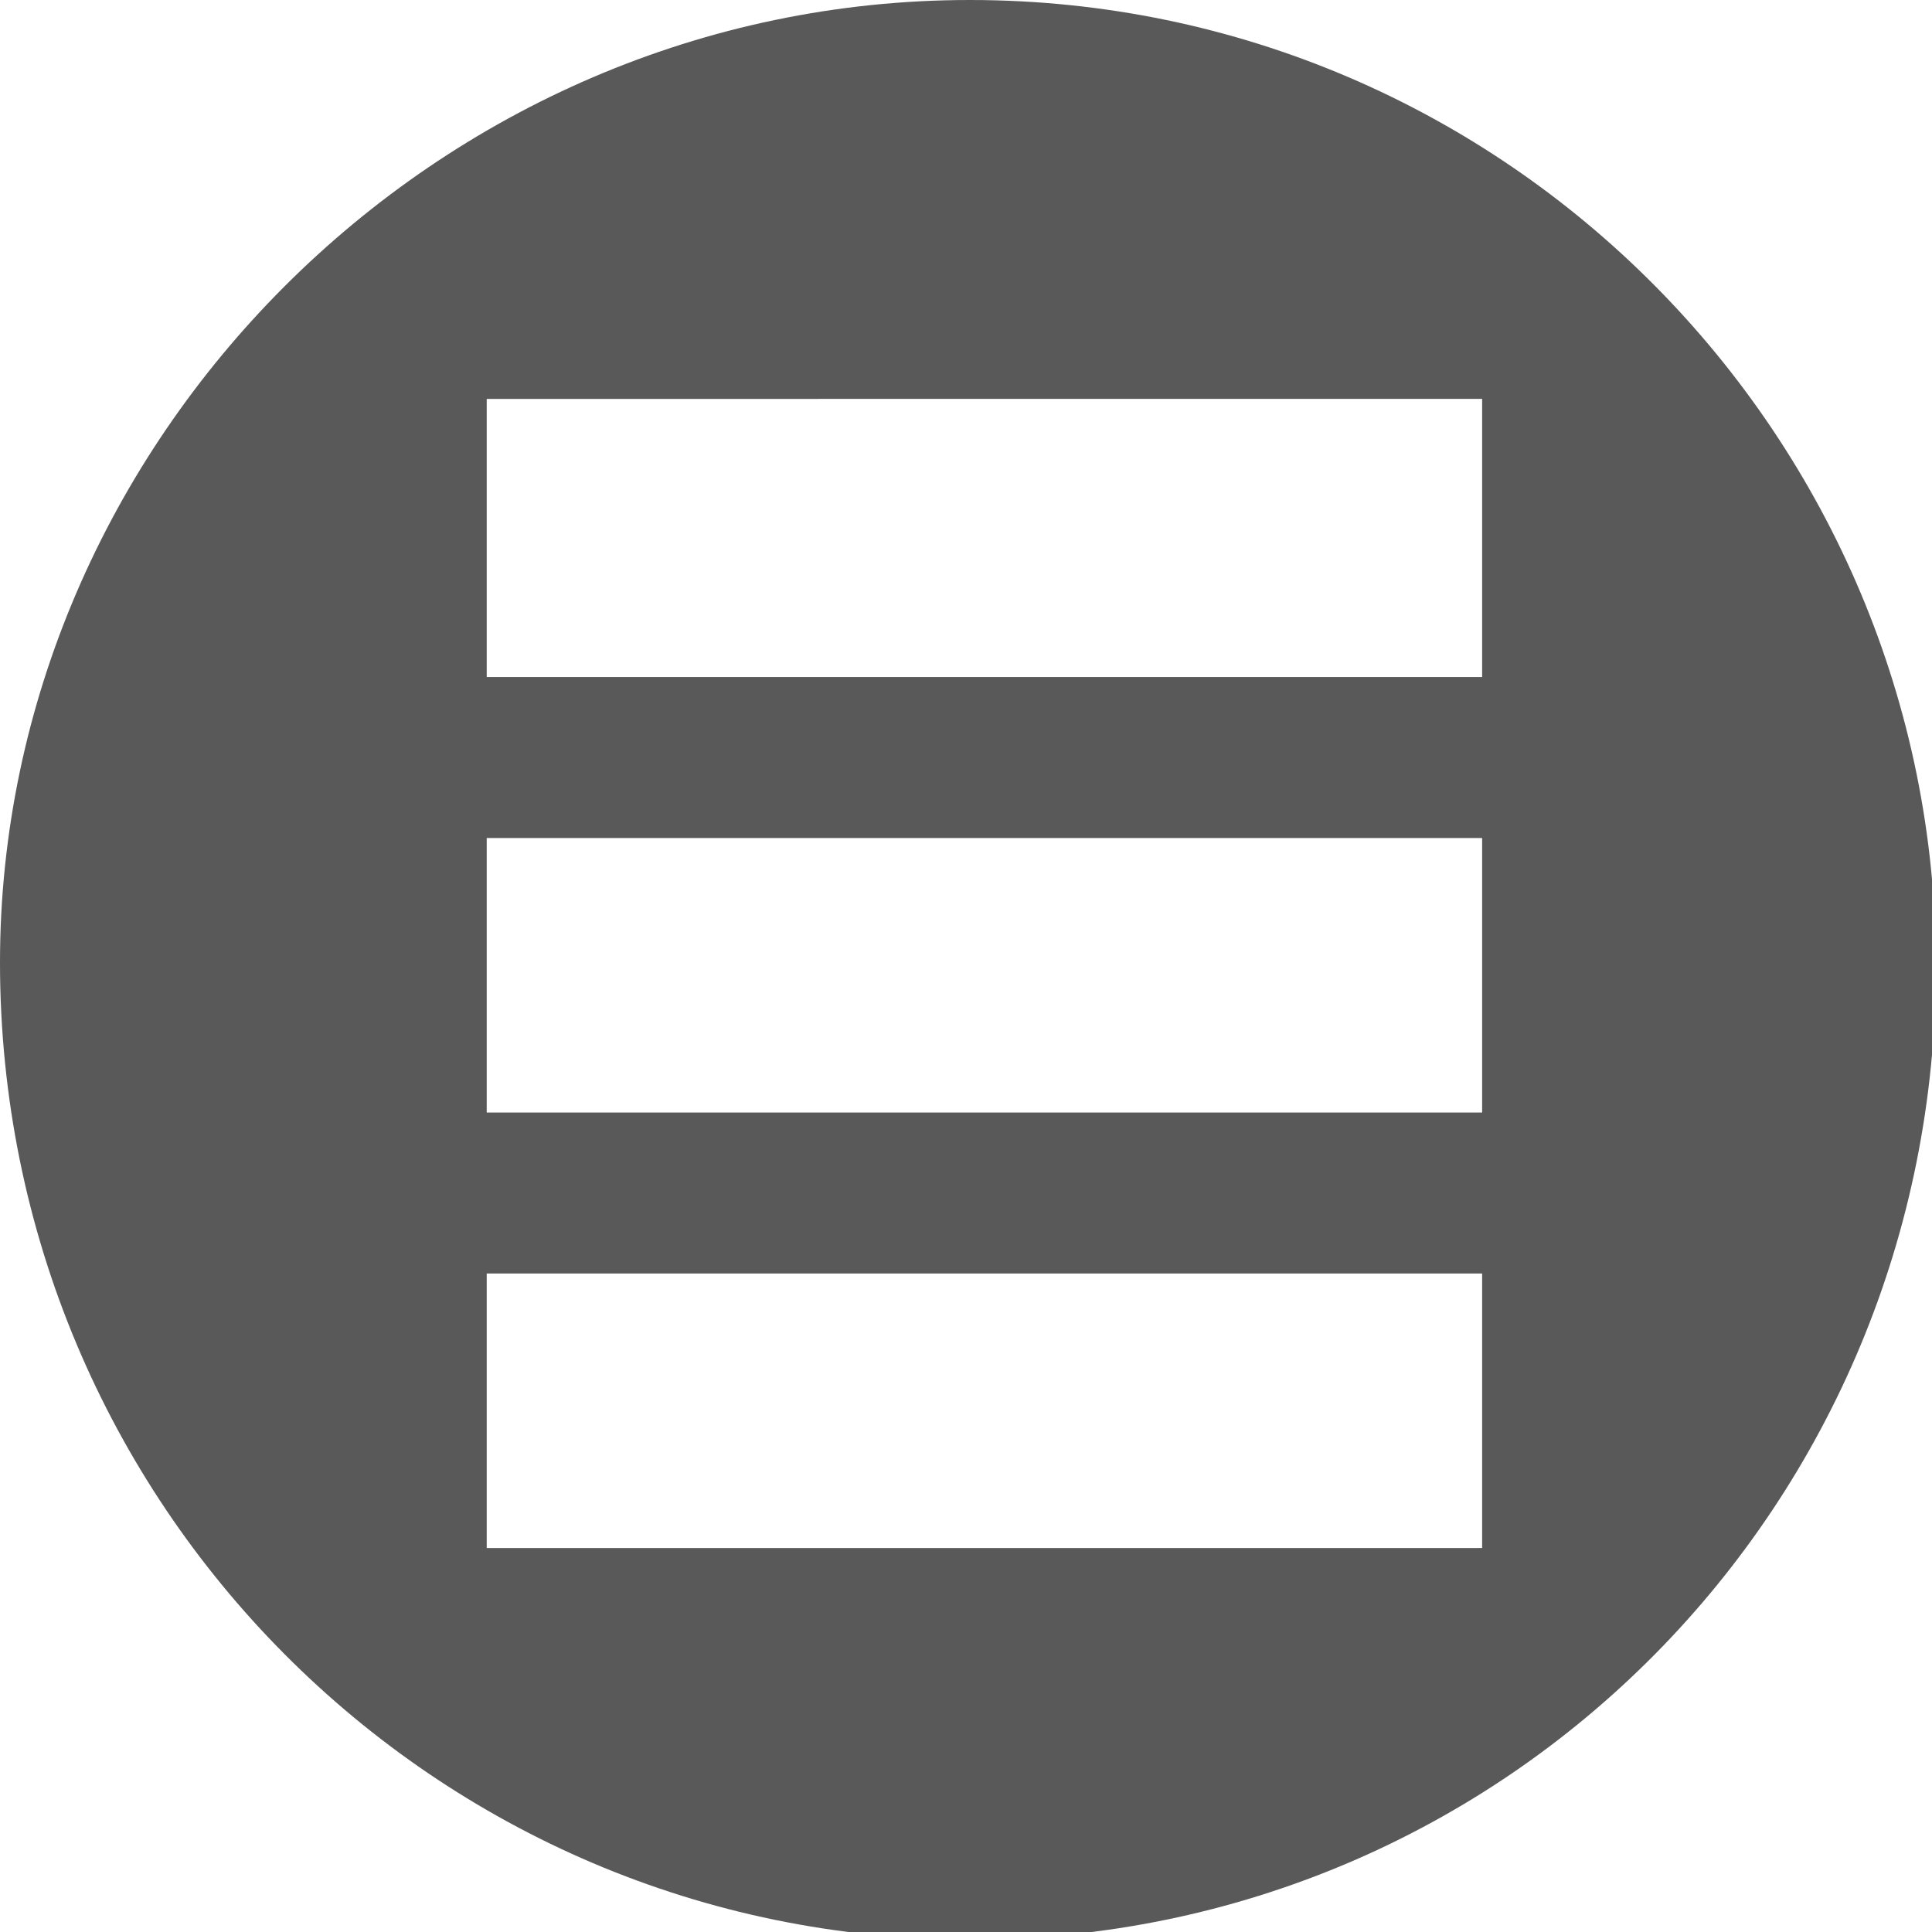 <svg xmlns="http://www.w3.org/2000/svg" version="1.1" xmlns:xlink="http://www.w3.org/1999/xlink" viewBox="0 0 510 510" preserveAspectRatio="xMidYMid">
                    <defs><style>.cls-1{fill:#595959;}</style></defs>
                    <title>row-selected</title>
                    <g id="Layer_2" data-name="Layer 2"><g id="row-selected">
                    <path class="cls-1" d="M0 254.068C0 116.89 114.958 0 256 0c142.008 0 255.034 115.925 255.034 255.034C511.034 397.042 398.008 512 256 512 114.958 512 0 397.042 0 254.068zm128.483-75.351h262.762v-73.419H128.483v73.419zm262.762 157.464H128.483v72.453h262.762v-72.453zm0-114.958H128.483v72.452h262.762v-72.452z"></path>
                    </g></g>
                    </svg>